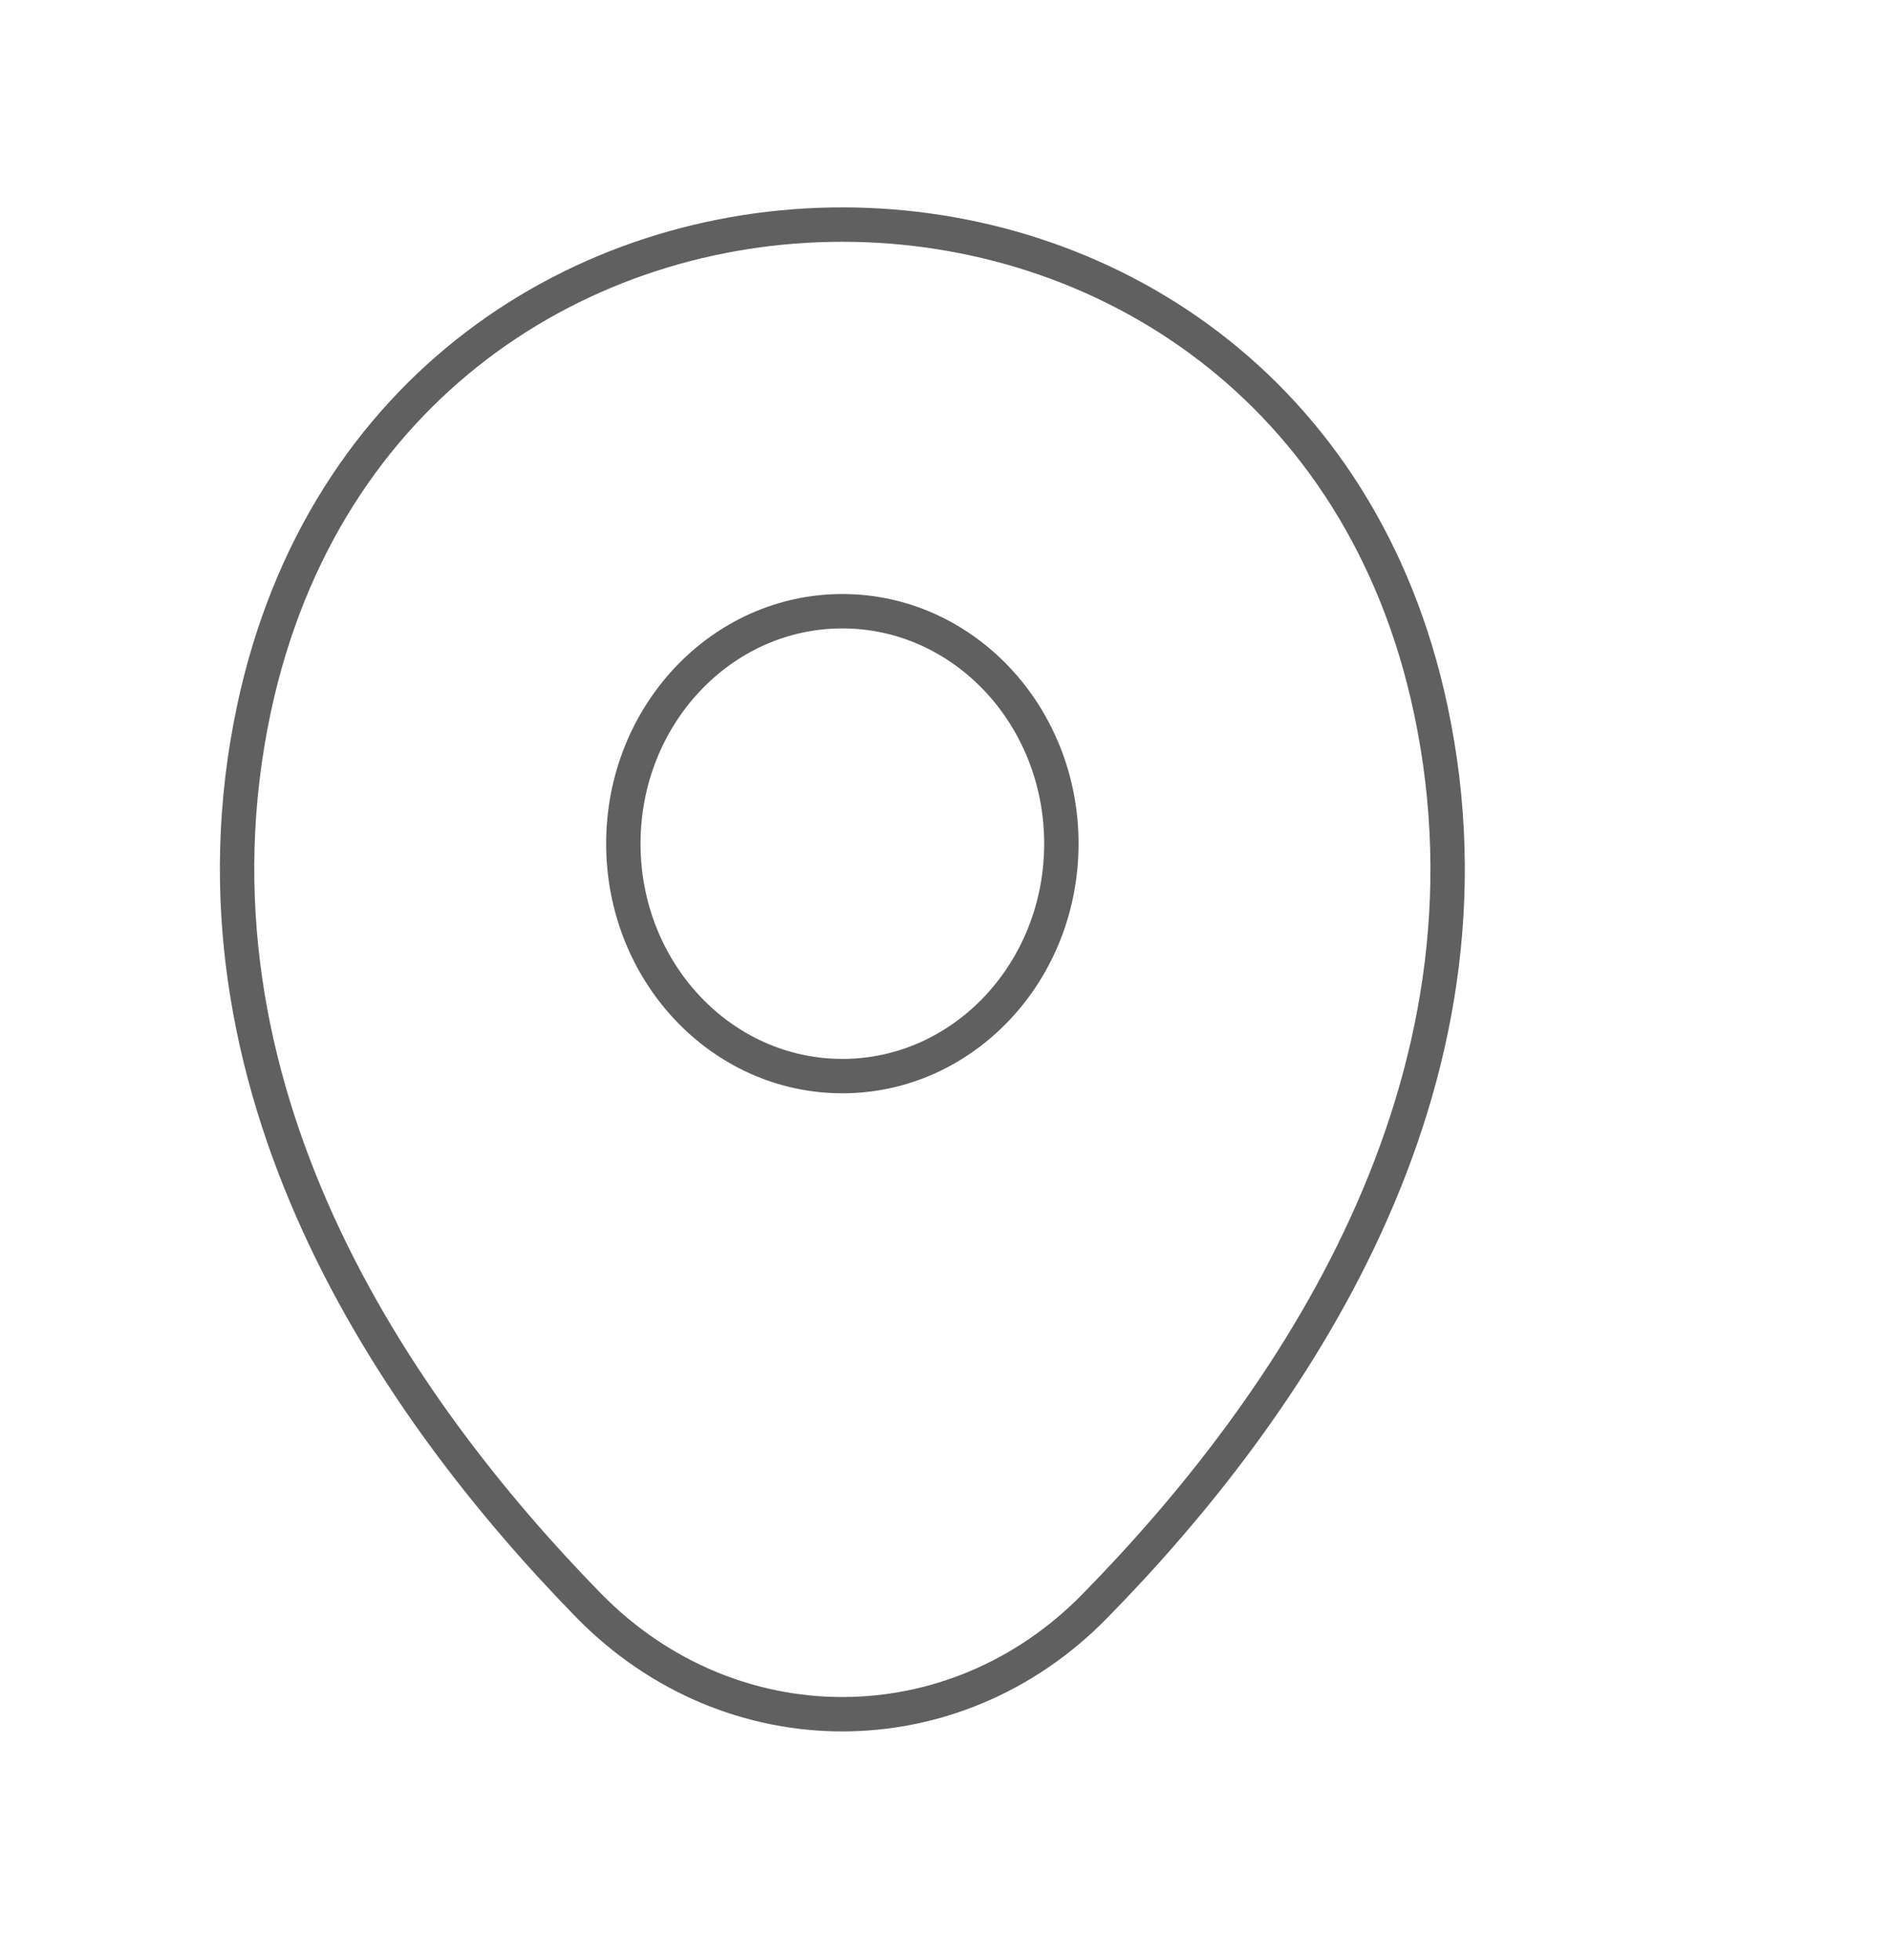 <svg width="55" height="57" viewBox="0 0 55 57" fill="none" xmlns="http://www.w3.org/2000/svg">
<path d="M24.5 31.296C28.018 31.296 30.87 28.27 30.87 24.536C30.87 20.803 28.018 17.776 24.5 17.776C20.982 17.776 18.13 20.803 18.13 24.536C18.13 28.27 20.982 31.296 24.5 31.296Z" stroke="#606060"/>
<path d="M7.391 20.593C11.413 1.83 37.608 1.851 41.609 20.615C43.957 31.621 37.506 40.938 31.85 46.701C27.747 50.905 21.254 50.905 17.13 46.701C11.495 40.938 5.043 31.6 7.391 20.593Z" stroke="#606060"/>
</svg>
